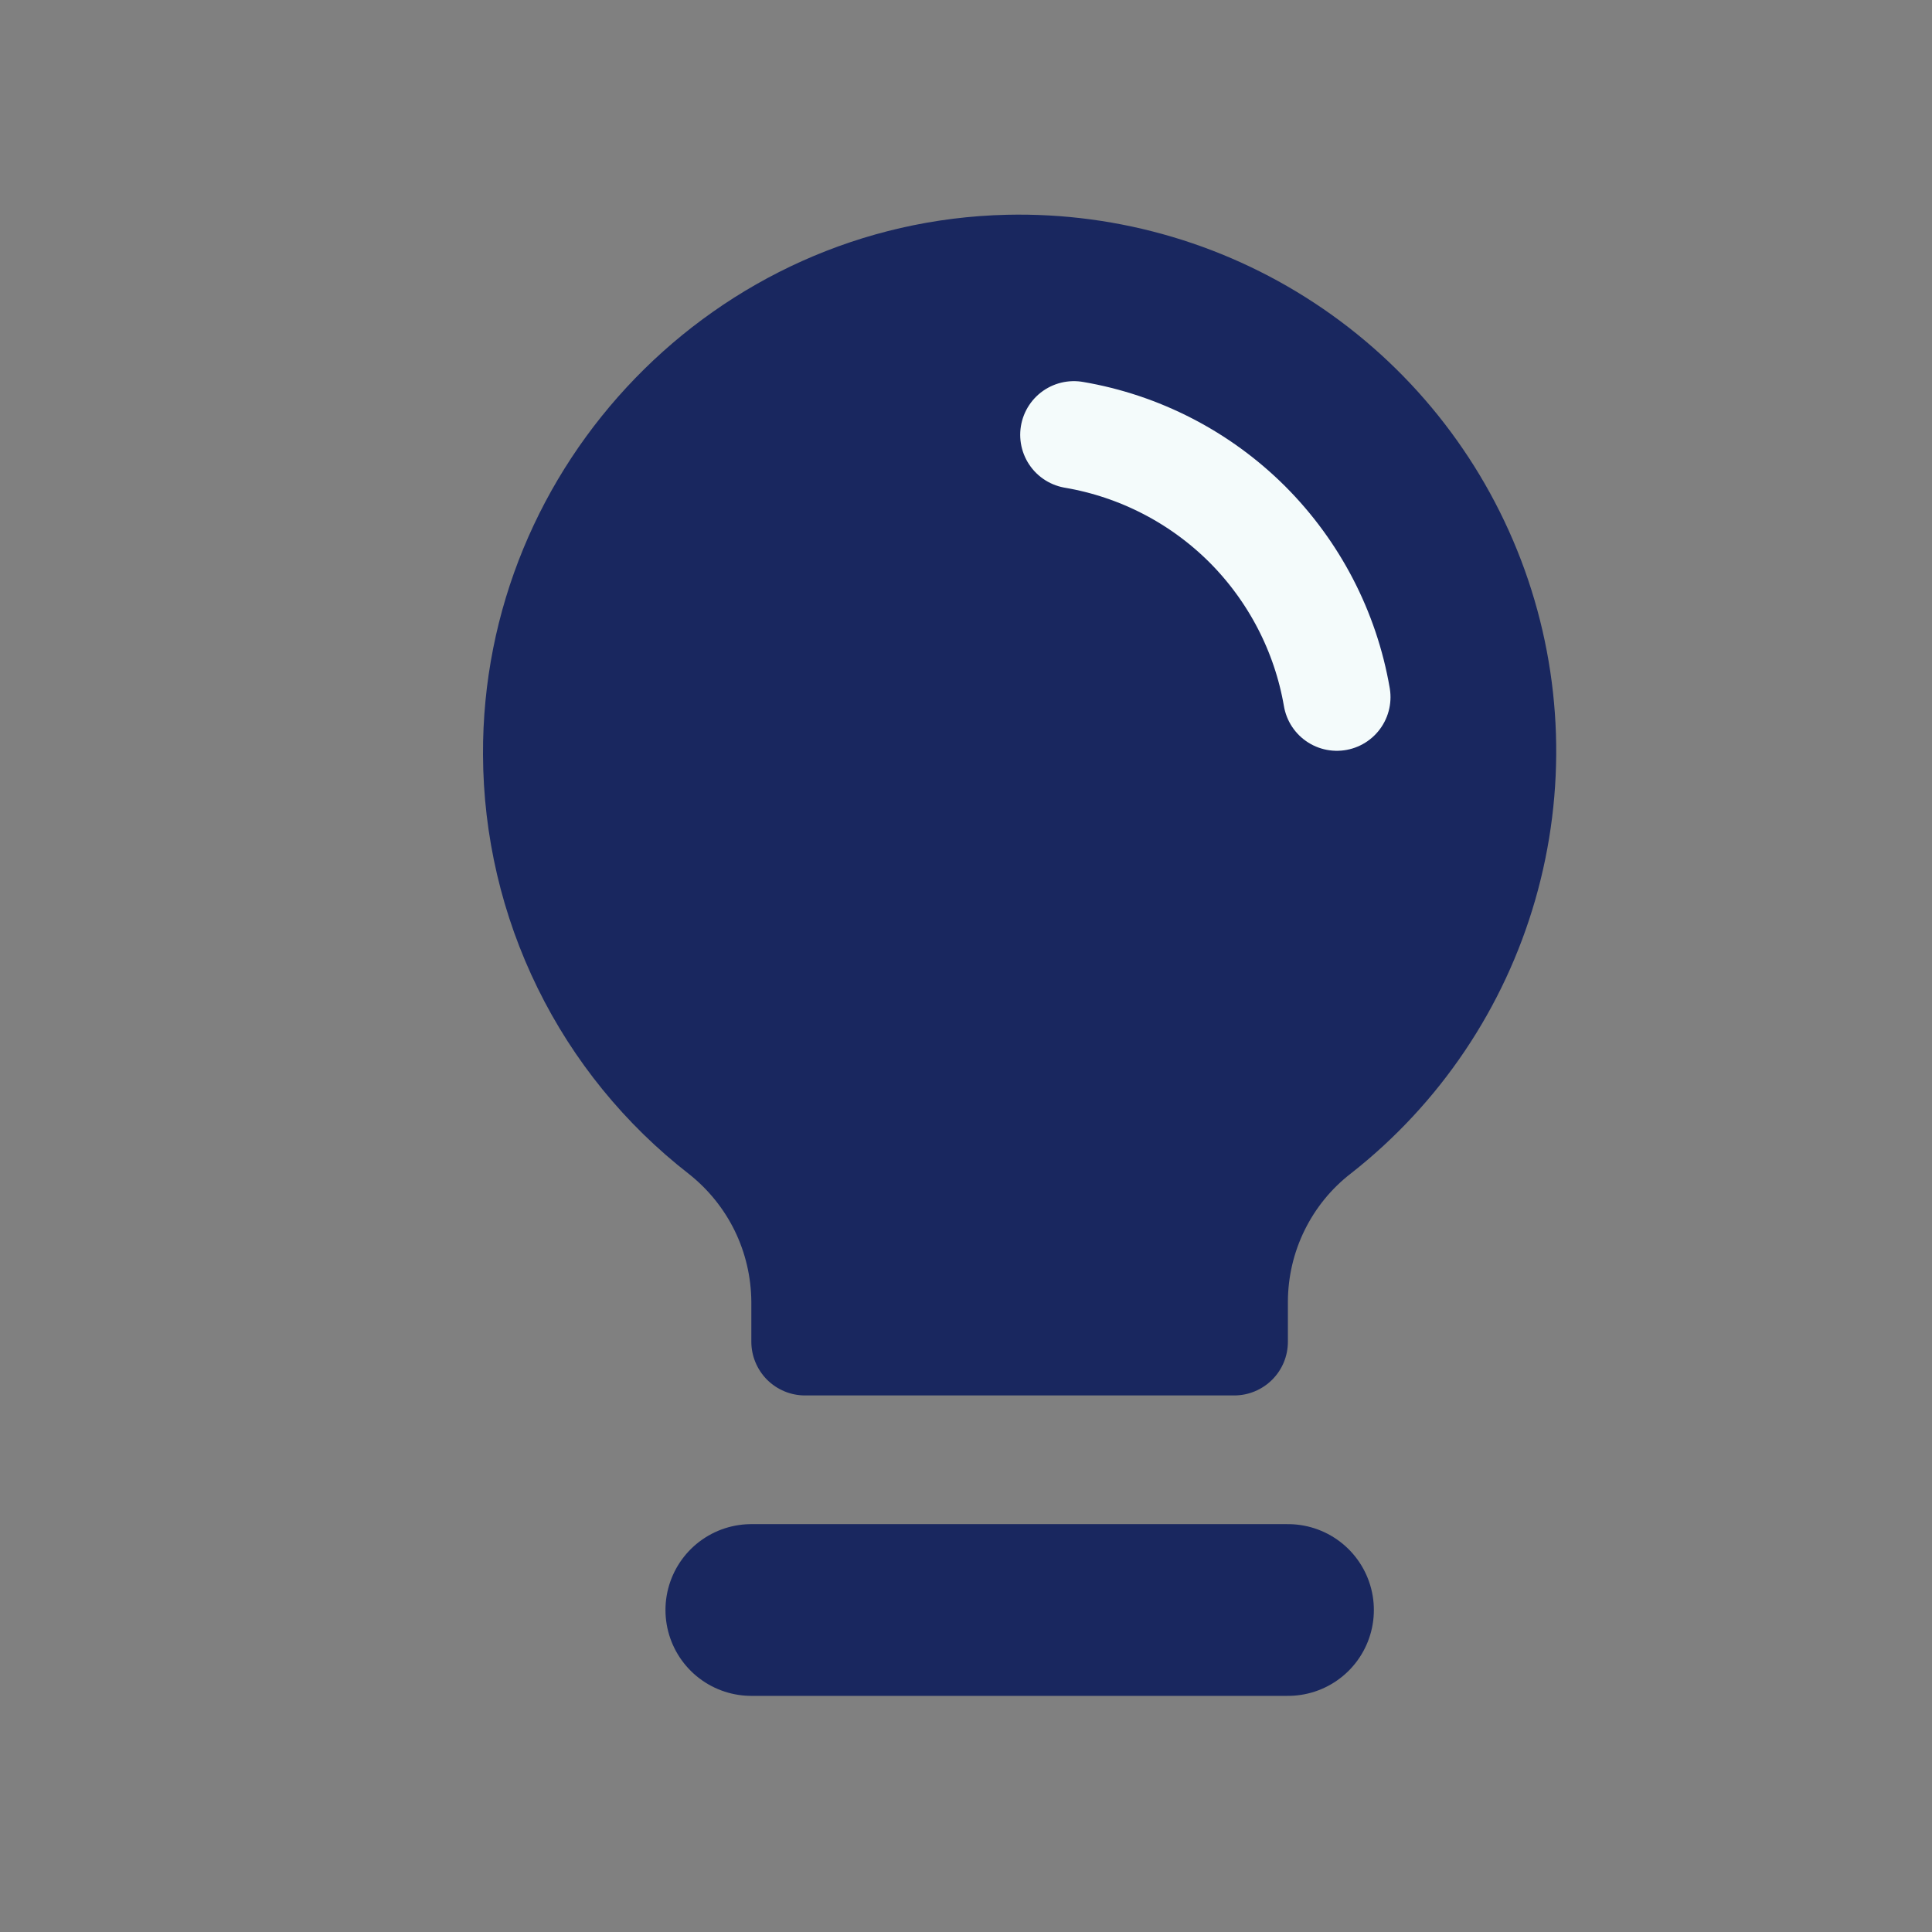 <svg width="18" height="18" viewBox="0 0 18 18" fill="none" xmlns="http://www.w3.org/2000/svg">
<rect x="0" y="0" width="18" height="18" fill="#808080" stroke="none"/>
<path d="M7 15H12" stroke="#19275F" stroke-width="1.6" stroke-linecap="round" stroke-linejoin="round"/>
<path d="M6.419 10.938C5.823 10.475 5.341 9.883 5.009 9.206C4.677 8.53 4.503 7.786 4.5 7.032C4.488 4.32 6.669 2.064 9.381 2.001C10.431 1.977 11.461 2.283 12.327 2.877C13.193 3.471 13.85 4.322 14.205 5.31C14.56 6.299 14.594 7.373 14.304 8.382C14.014 9.392 13.413 10.284 12.587 10.932C12.404 11.073 12.257 11.254 12.155 11.461C12.053 11.668 12 11.895 11.999 12.126V12.501C11.999 12.633 11.947 12.76 11.853 12.854C11.759 12.948 11.632 13.001 11.499 13.001H7.5C7.367 13.001 7.24 12.948 7.146 12.854C7.053 12.76 7 12.633 7 12.501V12.126C6.998 11.897 6.945 11.671 6.845 11.466C6.744 11.26 6.598 11.08 6.419 10.938Z" fill="#19275F"/>
<path d="M10.005 4.051C10.616 4.155 11.18 4.446 11.619 4.883C12.057 5.321 12.35 5.884 12.455 6.495" stroke="#F4FBFB" stroke-linecap="round" stroke-linejoin="round"/>
</svg>
